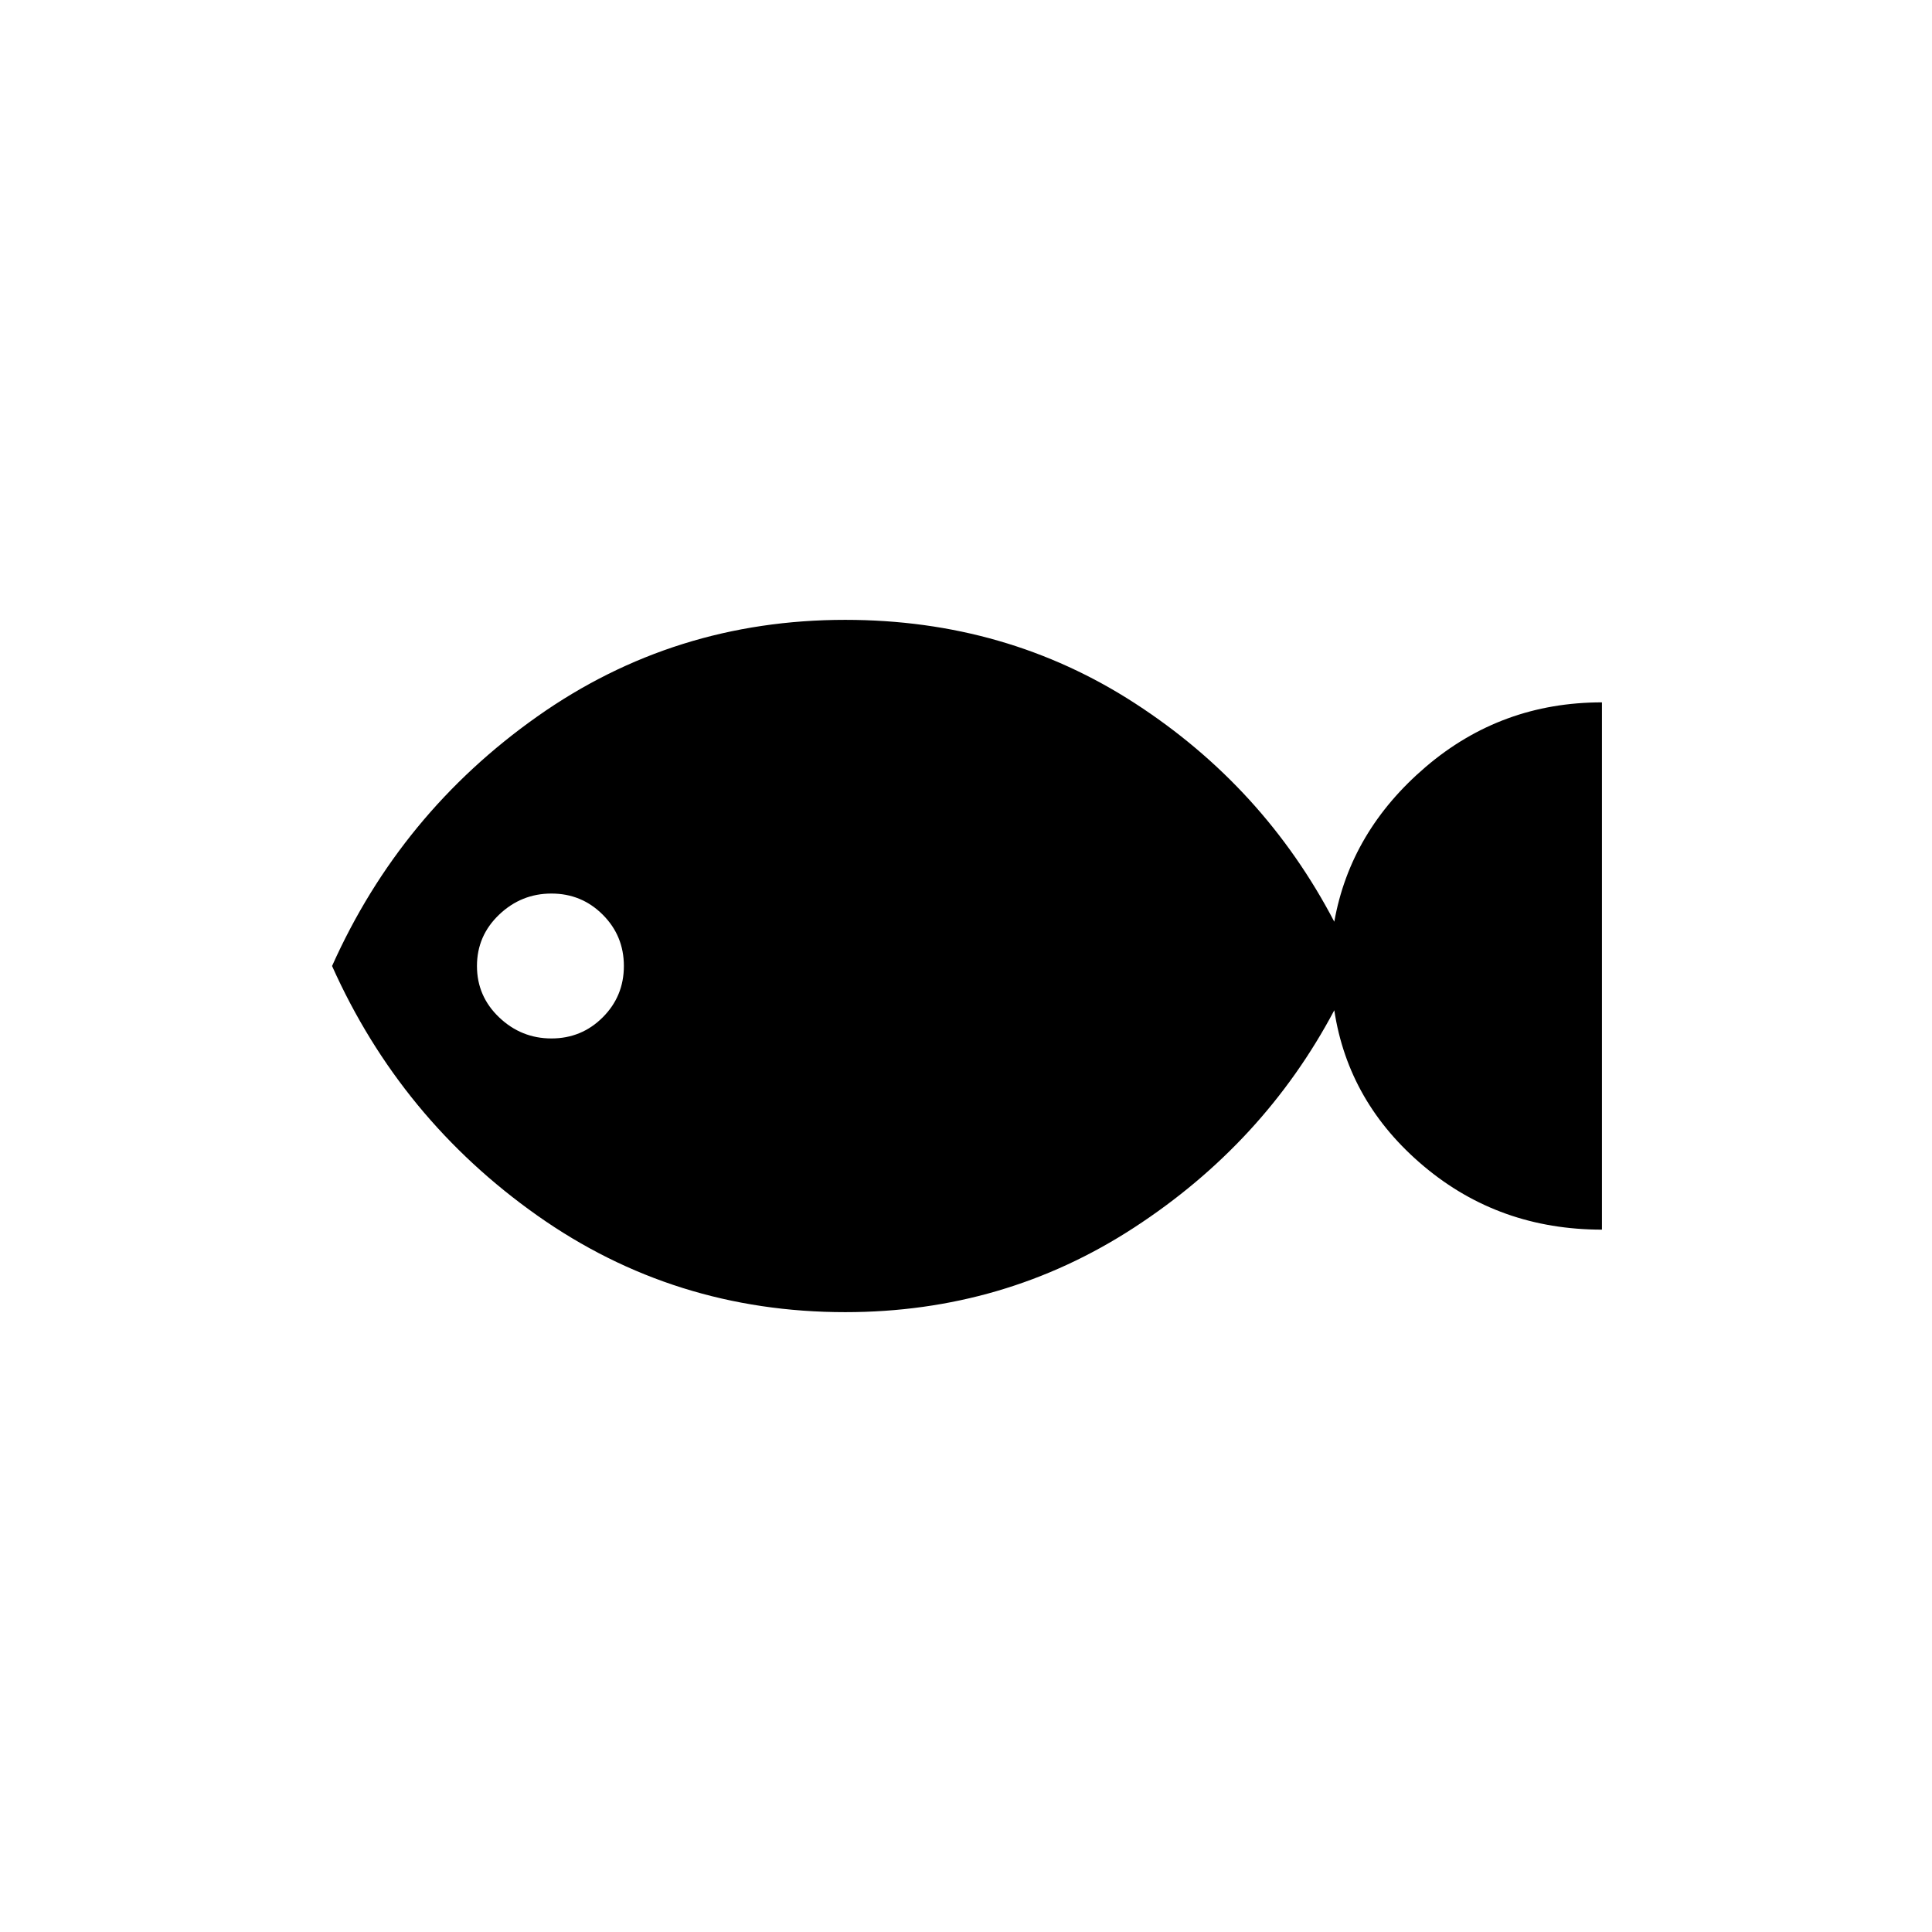 <svg xmlns="http://www.w3.org/2000/svg" height="48" width="48"><path d="M21 32.6Q16.75 32.6 13.35 30.2Q9.95 27.8 8.25 24Q9.95 20.2 13.35 17.8Q16.75 15.4 21 15.4Q25 15.4 28.2 17.475Q31.4 19.55 33.15 22.9Q33.55 20.65 35.425 19.05Q37.3 17.45 39.8 17.45V30.55Q37.25 30.55 35.375 28.975Q33.5 27.4 33.15 25.1Q31.4 28.4 28.175 30.5Q24.95 32.6 21 32.6ZM13.7 25.8Q14.45 25.8 14.975 25.275Q15.5 24.75 15.5 24Q15.5 23.25 14.975 22.725Q14.45 22.2 13.7 22.2Q12.95 22.2 12.4 22.725Q11.85 23.25 11.85 24Q11.85 24.75 12.4 25.275Q12.95 25.8 13.7 25.8Z"/></svg>